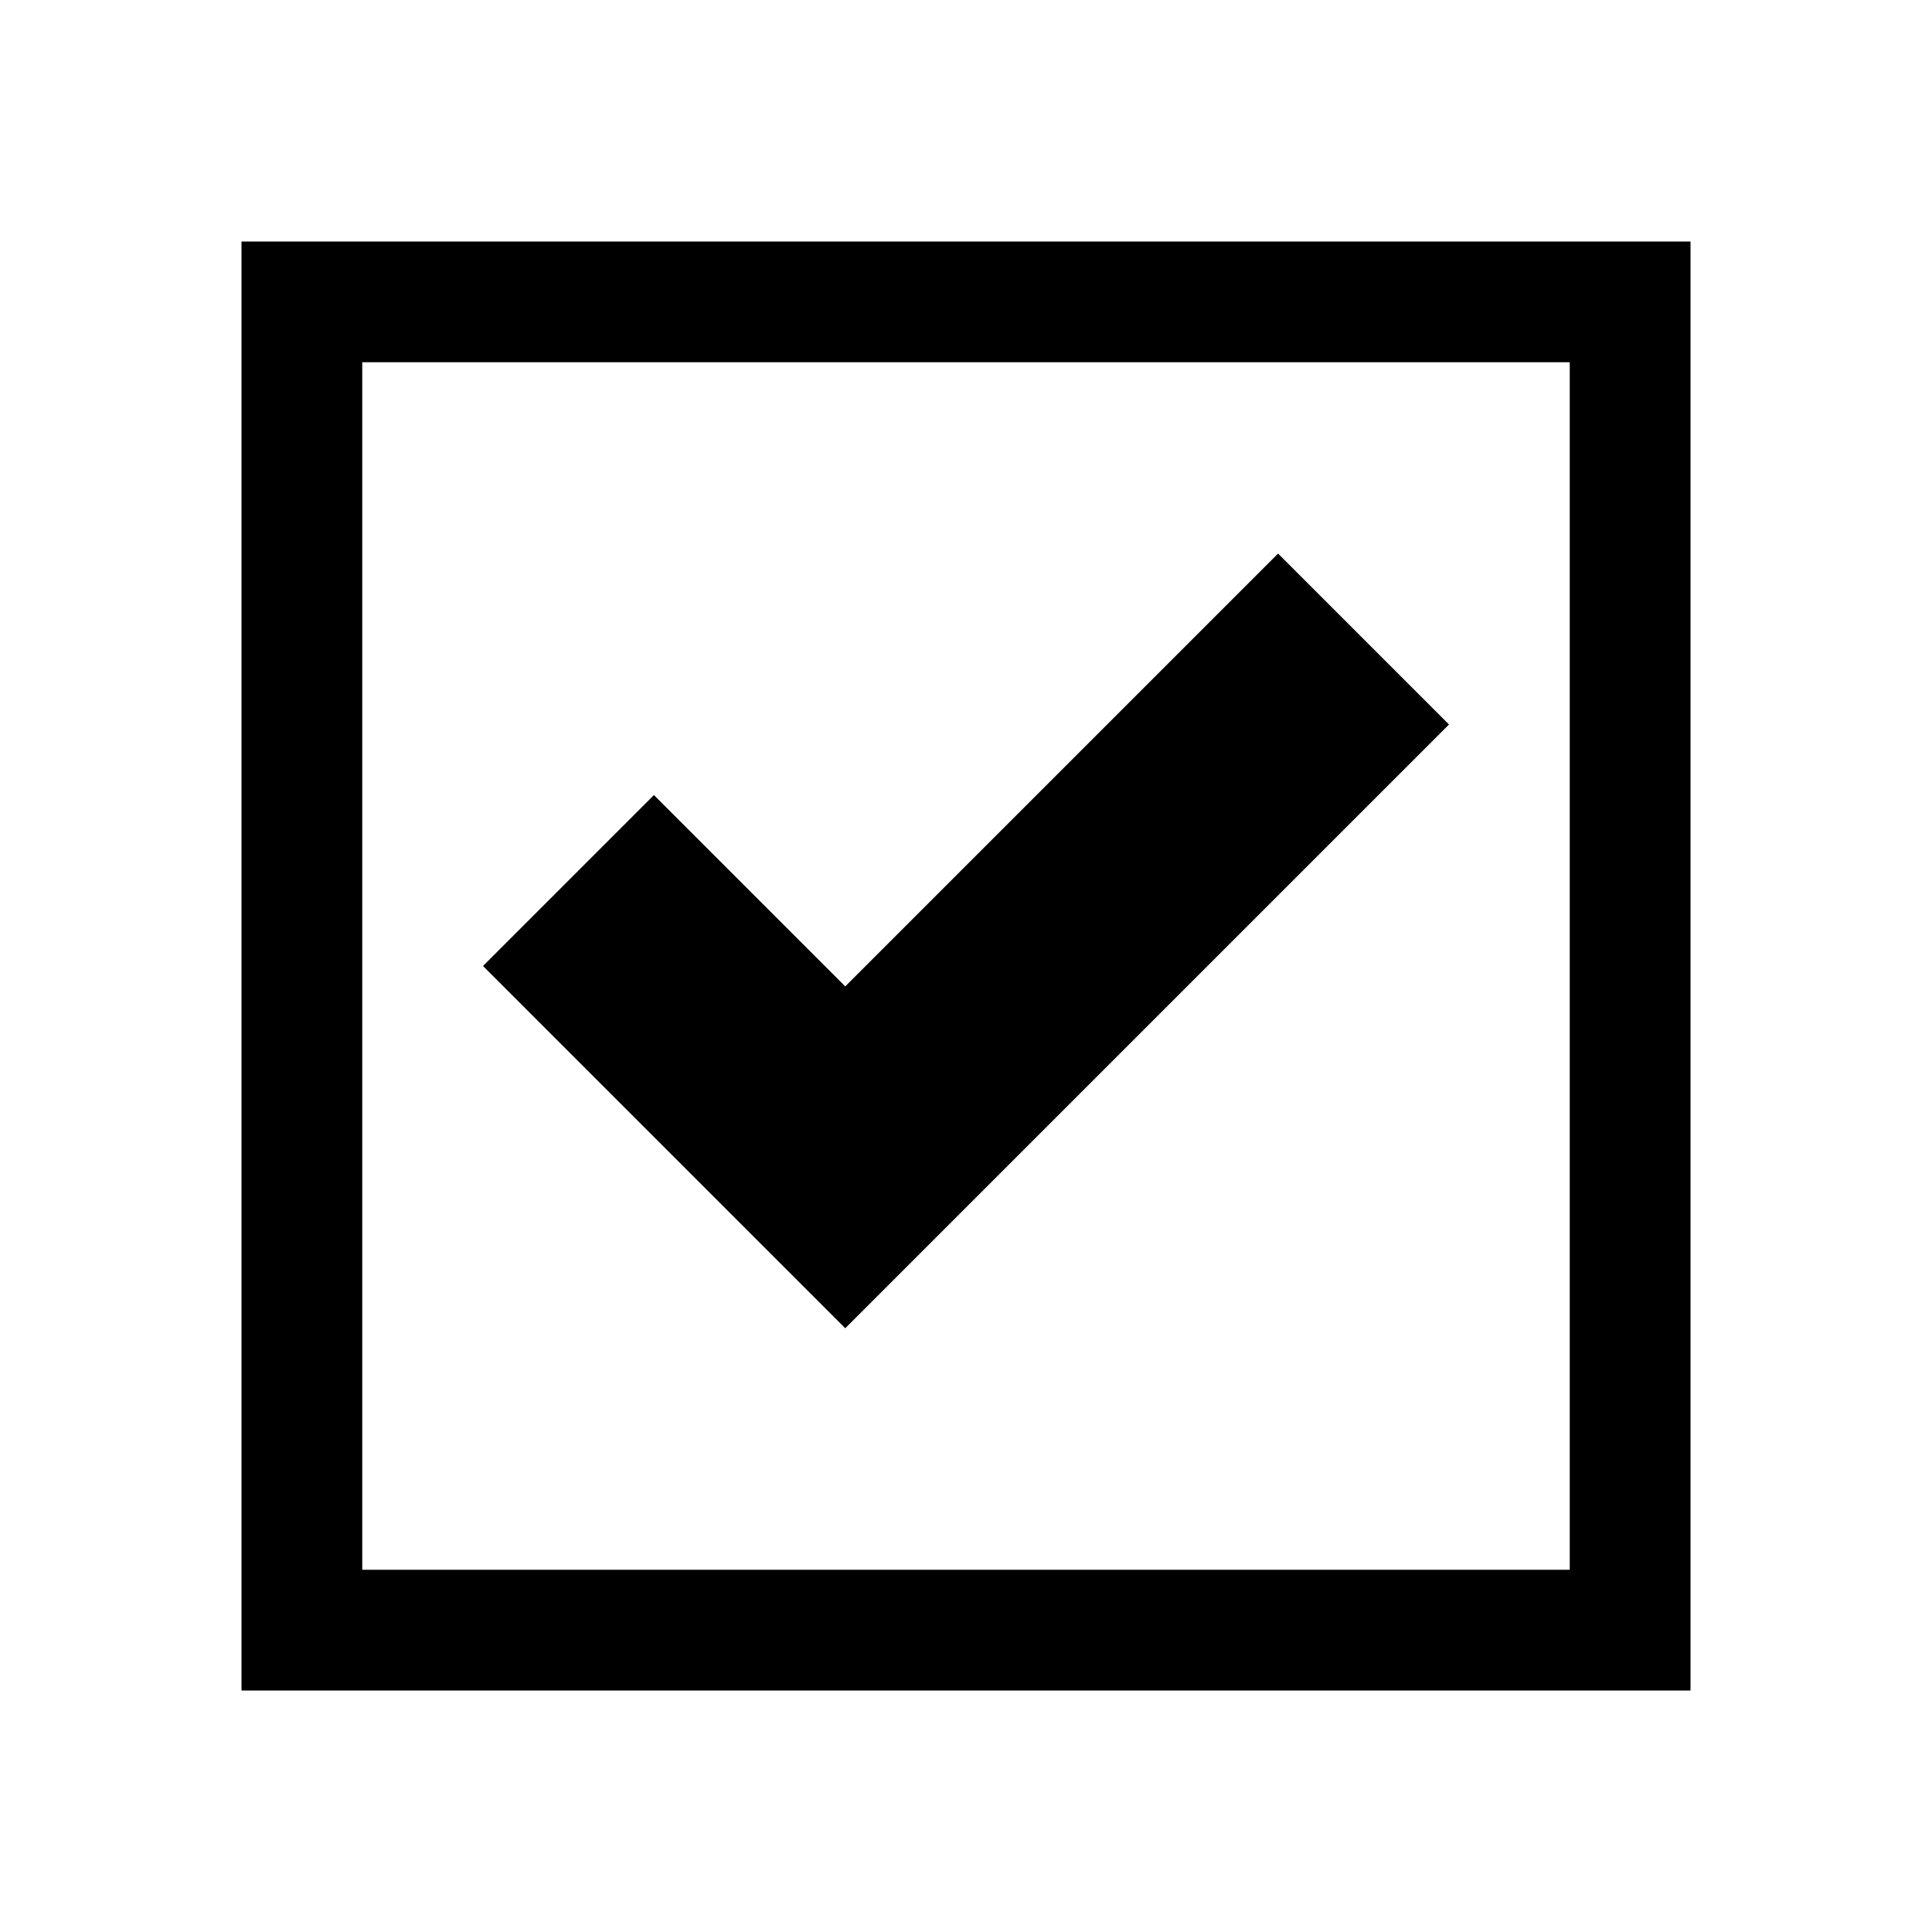 <?xml version="1.0" encoding="utf-8"?>
<!-- Generator: Adobe Illustrator 19.2.1, SVG Export Plug-In . SVG Version: 6.00 Build 0)  -->
<svg version="1.1" id="Layer_1" xmlns="http://www.w3.org/2000/svg" xmlns:xlink="http://www.w3.org/1999/xlink" x="0px" y="0px"
	 viewBox="0 0 512 512" enable-background="new 0 0 512 512" xml:space="preserve">
<path d="M64,64v384h384V64H64z M416,416H96V96h320V416z M338.7,146.7L384,192L224,352l-96-96l45.3-45.3l50.7,50.7L338.7,146.7z"/>
</svg>
